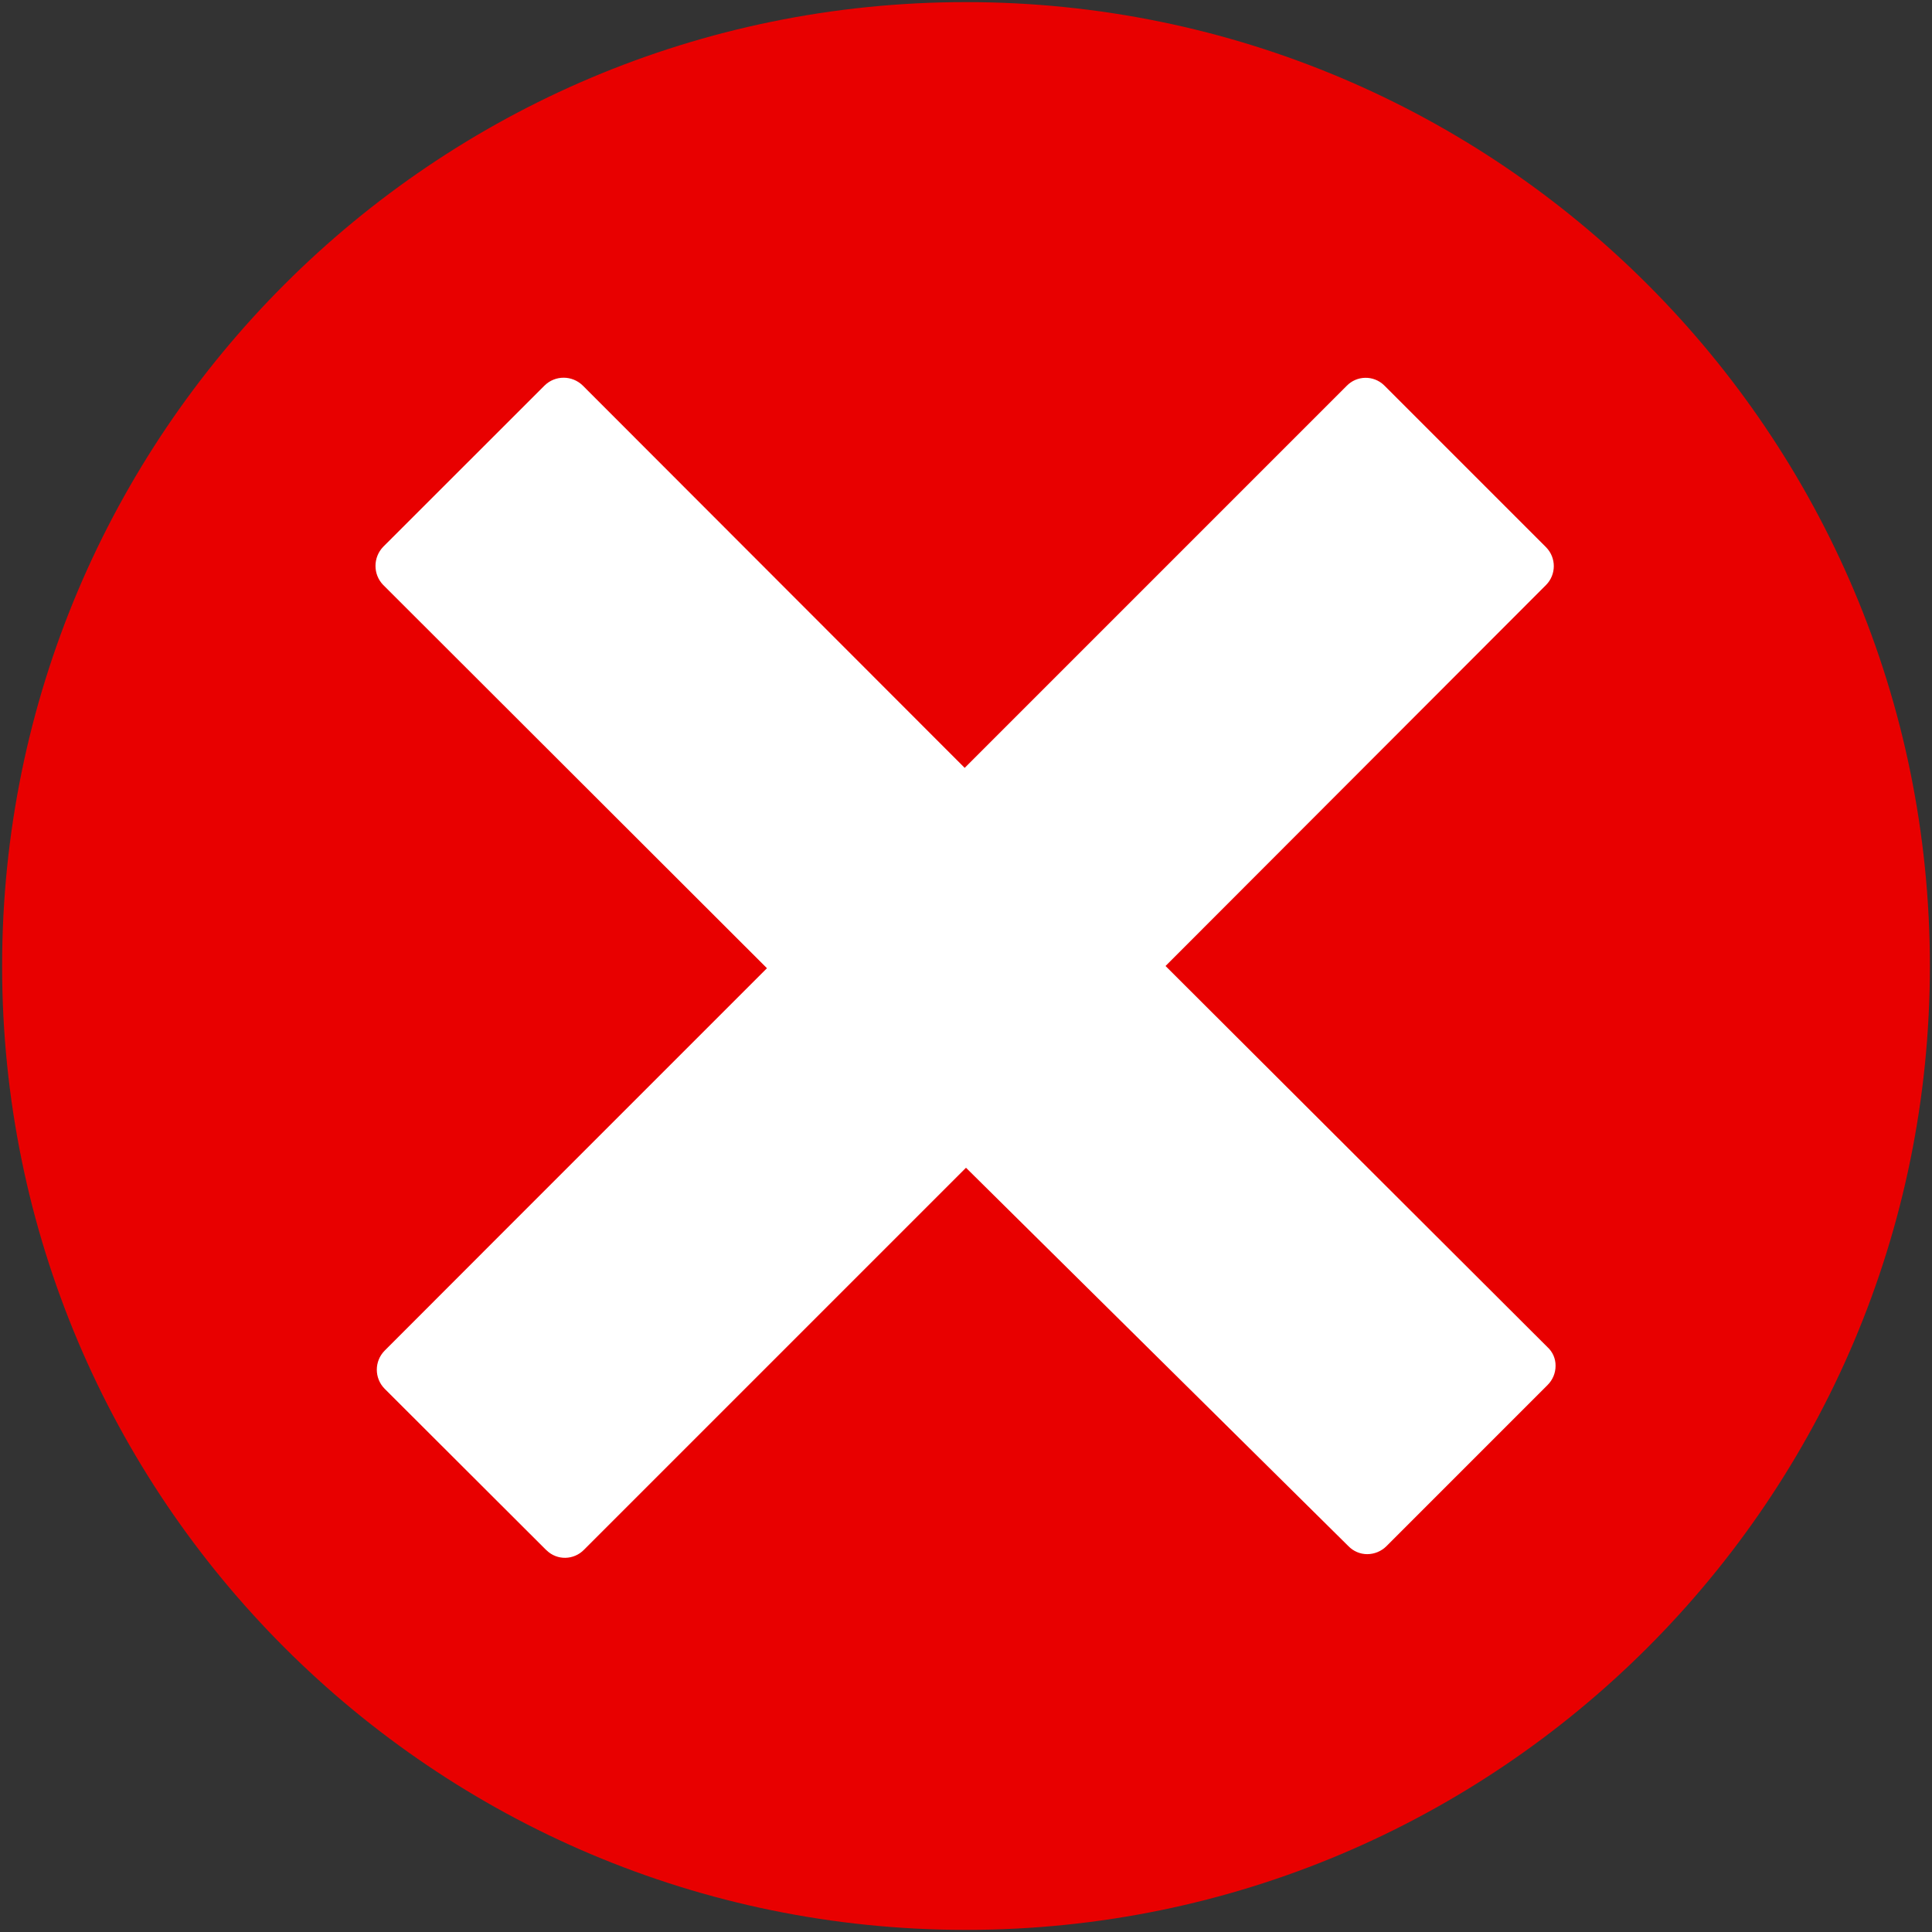 <svg xmlns="http://www.w3.org/2000/svg" xmlns:xlink="http://www.w3.org/1999/xlink" width="100" viewBox="0 0 75 75" height="100" preserveAspectRatio="xMidYMid meet"><rect x="0" y="0" width="75" height="75" fill="#333333" stroke="none"/><defs><clipPath id="5eda6bf24a"><path d="M 4.539 4.539 L 70.461 4.539 L 70.461 70.461 L 4.539 70.461 Z M 4.539 4.539 "></path></clipPath><clipPath id="624f9b82ba"><path d="M 37.5 4.539 C 19.297 4.539 4.539 19.297 4.539 37.5 C 4.539 55.703 19.297 70.461 37.5 70.461 C 55.703 70.461 70.461 55.703 70.461 37.5 C 70.461 19.297 55.703 4.539 37.5 4.539 Z M 37.5 4.539 "></path></clipPath></defs><g id="c1813db019"><g clip-rule="nonzero" clip-path="url(#5eda6bf24a)"><g clip-rule="nonzero" clip-path="url(#624f9b82ba)"><path style=" stroke:none;fill-rule:nonzero;fill:#ffffff;fill-opacity:1;" d="M 4.539 4.539 L 70.461 4.539 L 70.461 70.461 L 4.539 70.461 Z M 4.539 4.539 "></path></g></g><path style=" stroke:none;fill-rule:nonzero;fill:#e80000;fill-opacity:1;" d="M 37.5 0.082 C 16.836 0.082 0.082 16.836 0.082 37.5 C 0.082 58.164 16.836 74.918 37.5 74.918 C 58.164 74.918 74.918 58.164 74.918 37.5 C 74.918 16.836 58.164 0.082 37.5 0.082 Z M 14.875 21.227 C 15.504 20.602 20.516 15.59 21.141 14.965 C 21.551 14.562 22.207 14.562 22.621 14.965 C 23.609 15.953 28.551 20.898 37.449 29.809 C 46.344 20.91 51.285 15.969 52.277 14.98 C 52.668 14.574 53.316 14.559 53.727 14.953 C 53.738 14.961 53.746 14.973 53.754 14.98 C 54.379 15.605 59.395 20.621 60.02 21.246 C 60.418 21.652 60.418 22.301 60.02 22.707 C 59.035 23.695 54.109 28.625 45.246 37.5 C 54.141 46.375 59.082 51.305 60.07 52.293 C 60.277 52.48 60.391 52.746 60.387 53.023 C 60.387 53.305 60.273 53.574 60.07 53.773 C 59.449 54.398 54.449 59.395 53.824 60.02 C 53.625 60.219 53.355 60.332 53.074 60.332 C 52.801 60.332 52.535 60.219 52.344 60.02 C 51.355 59.039 46.406 54.145 37.5 45.332 C 28.602 54.227 23.66 59.172 22.672 60.16 C 22.277 60.566 21.629 60.582 21.223 60.188 C 21.211 60.18 21.203 60.168 21.191 60.16 C 20.566 59.535 15.555 54.535 14.93 53.91 C 14.527 53.5 14.527 52.844 14.93 52.434 C 15.918 51.441 20.867 46.492 29.773 37.586 C 21.828 29.652 16.863 24.691 14.875 22.707 C 14.477 22.297 14.477 21.641 14.875 21.227 Z M 14.875 21.227 "></path></g></svg>